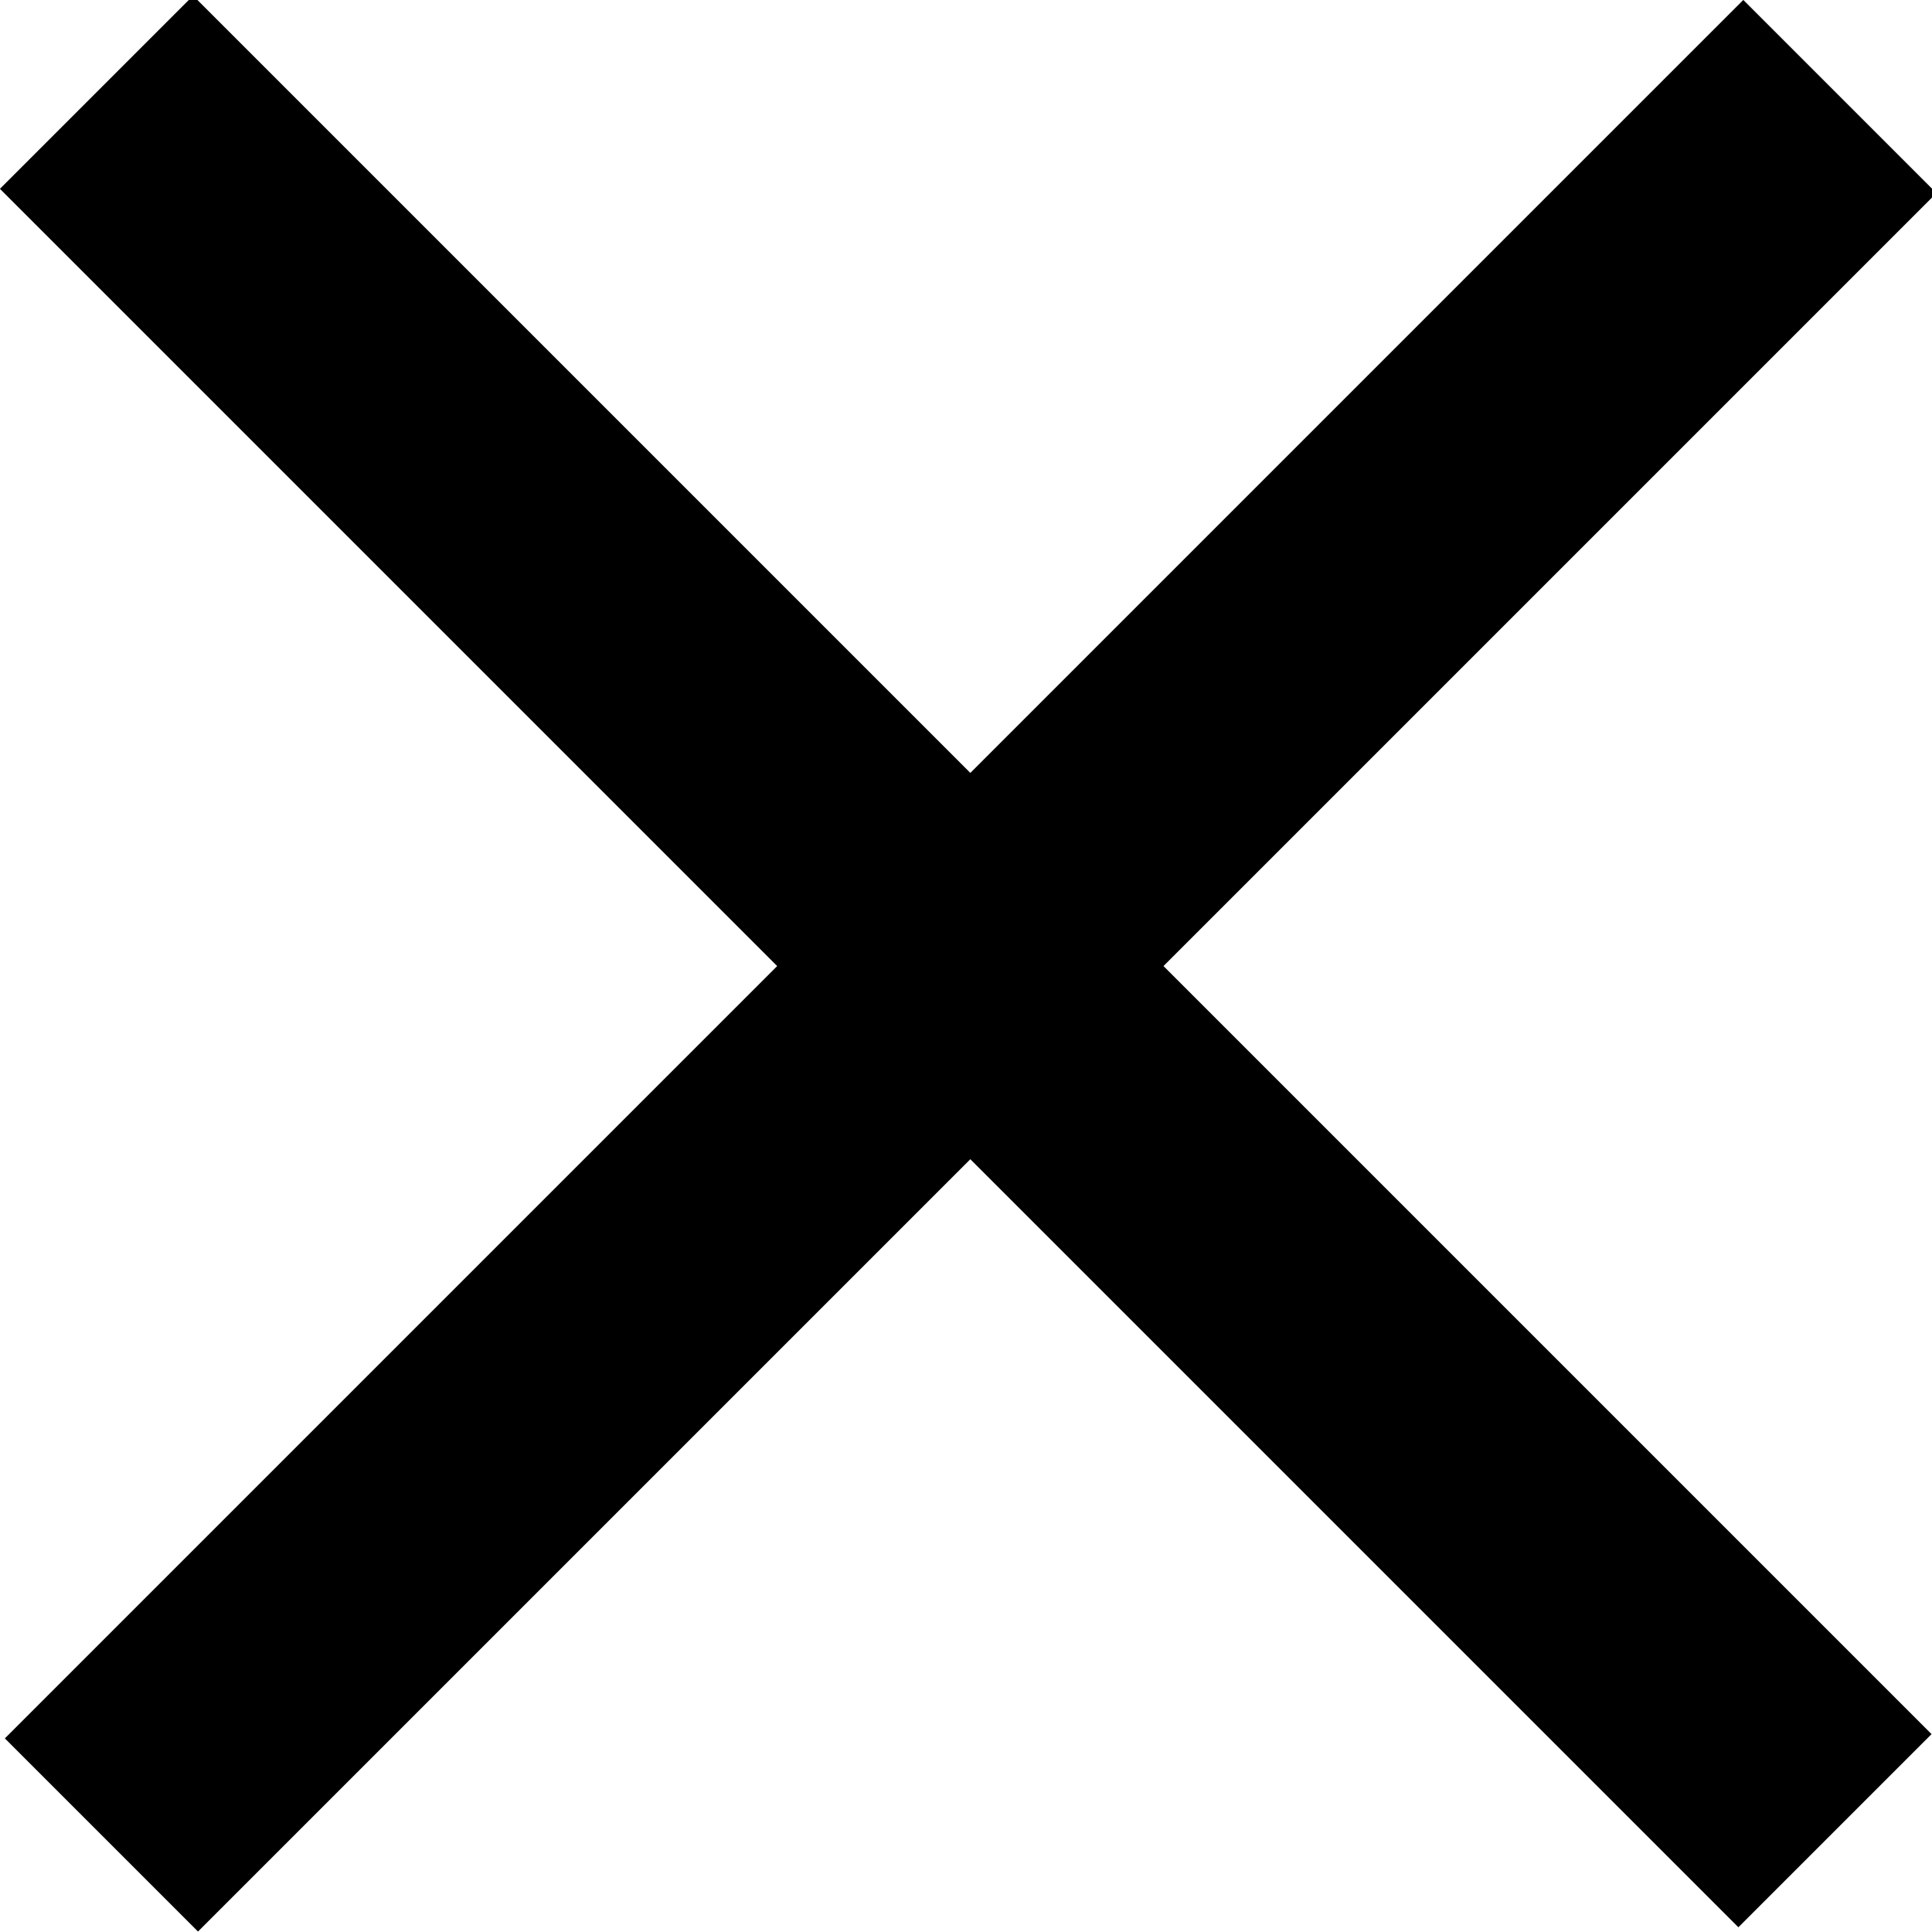 <?xml version="1.0" encoding="utf-8"?>
<!-- Generator: Adobe Illustrator 19.0.0, SVG Export Plug-In . SVG Version: 6.00 Build 0)  -->
<svg version="1.1" id="圖層_1" xmlns="http://www.w3.org/2000/svg" xmlns:xlink="http://www.w3.org/1999/xlink" x="0px" y="0px"
	 viewBox="0 0 29.7 29.7" style="enable-background:new 0 0 29.7 29.7;" xml:space="preserve">
<g>
	<g>
		<rect x="12.8" y="-4.1" transform="matrix(0.707 -0.707 0.707 0.707 -6.152 14.851)" width="4.2" height="37.8"/>
	</g>
	<g>
		<rect x="12.8" y="-4.1" transform="matrix(0.707 0.707 -0.707 0.707 14.851 -6.152)" width="4.2" height="37.8"/>
	</g>
</g>
</svg>
